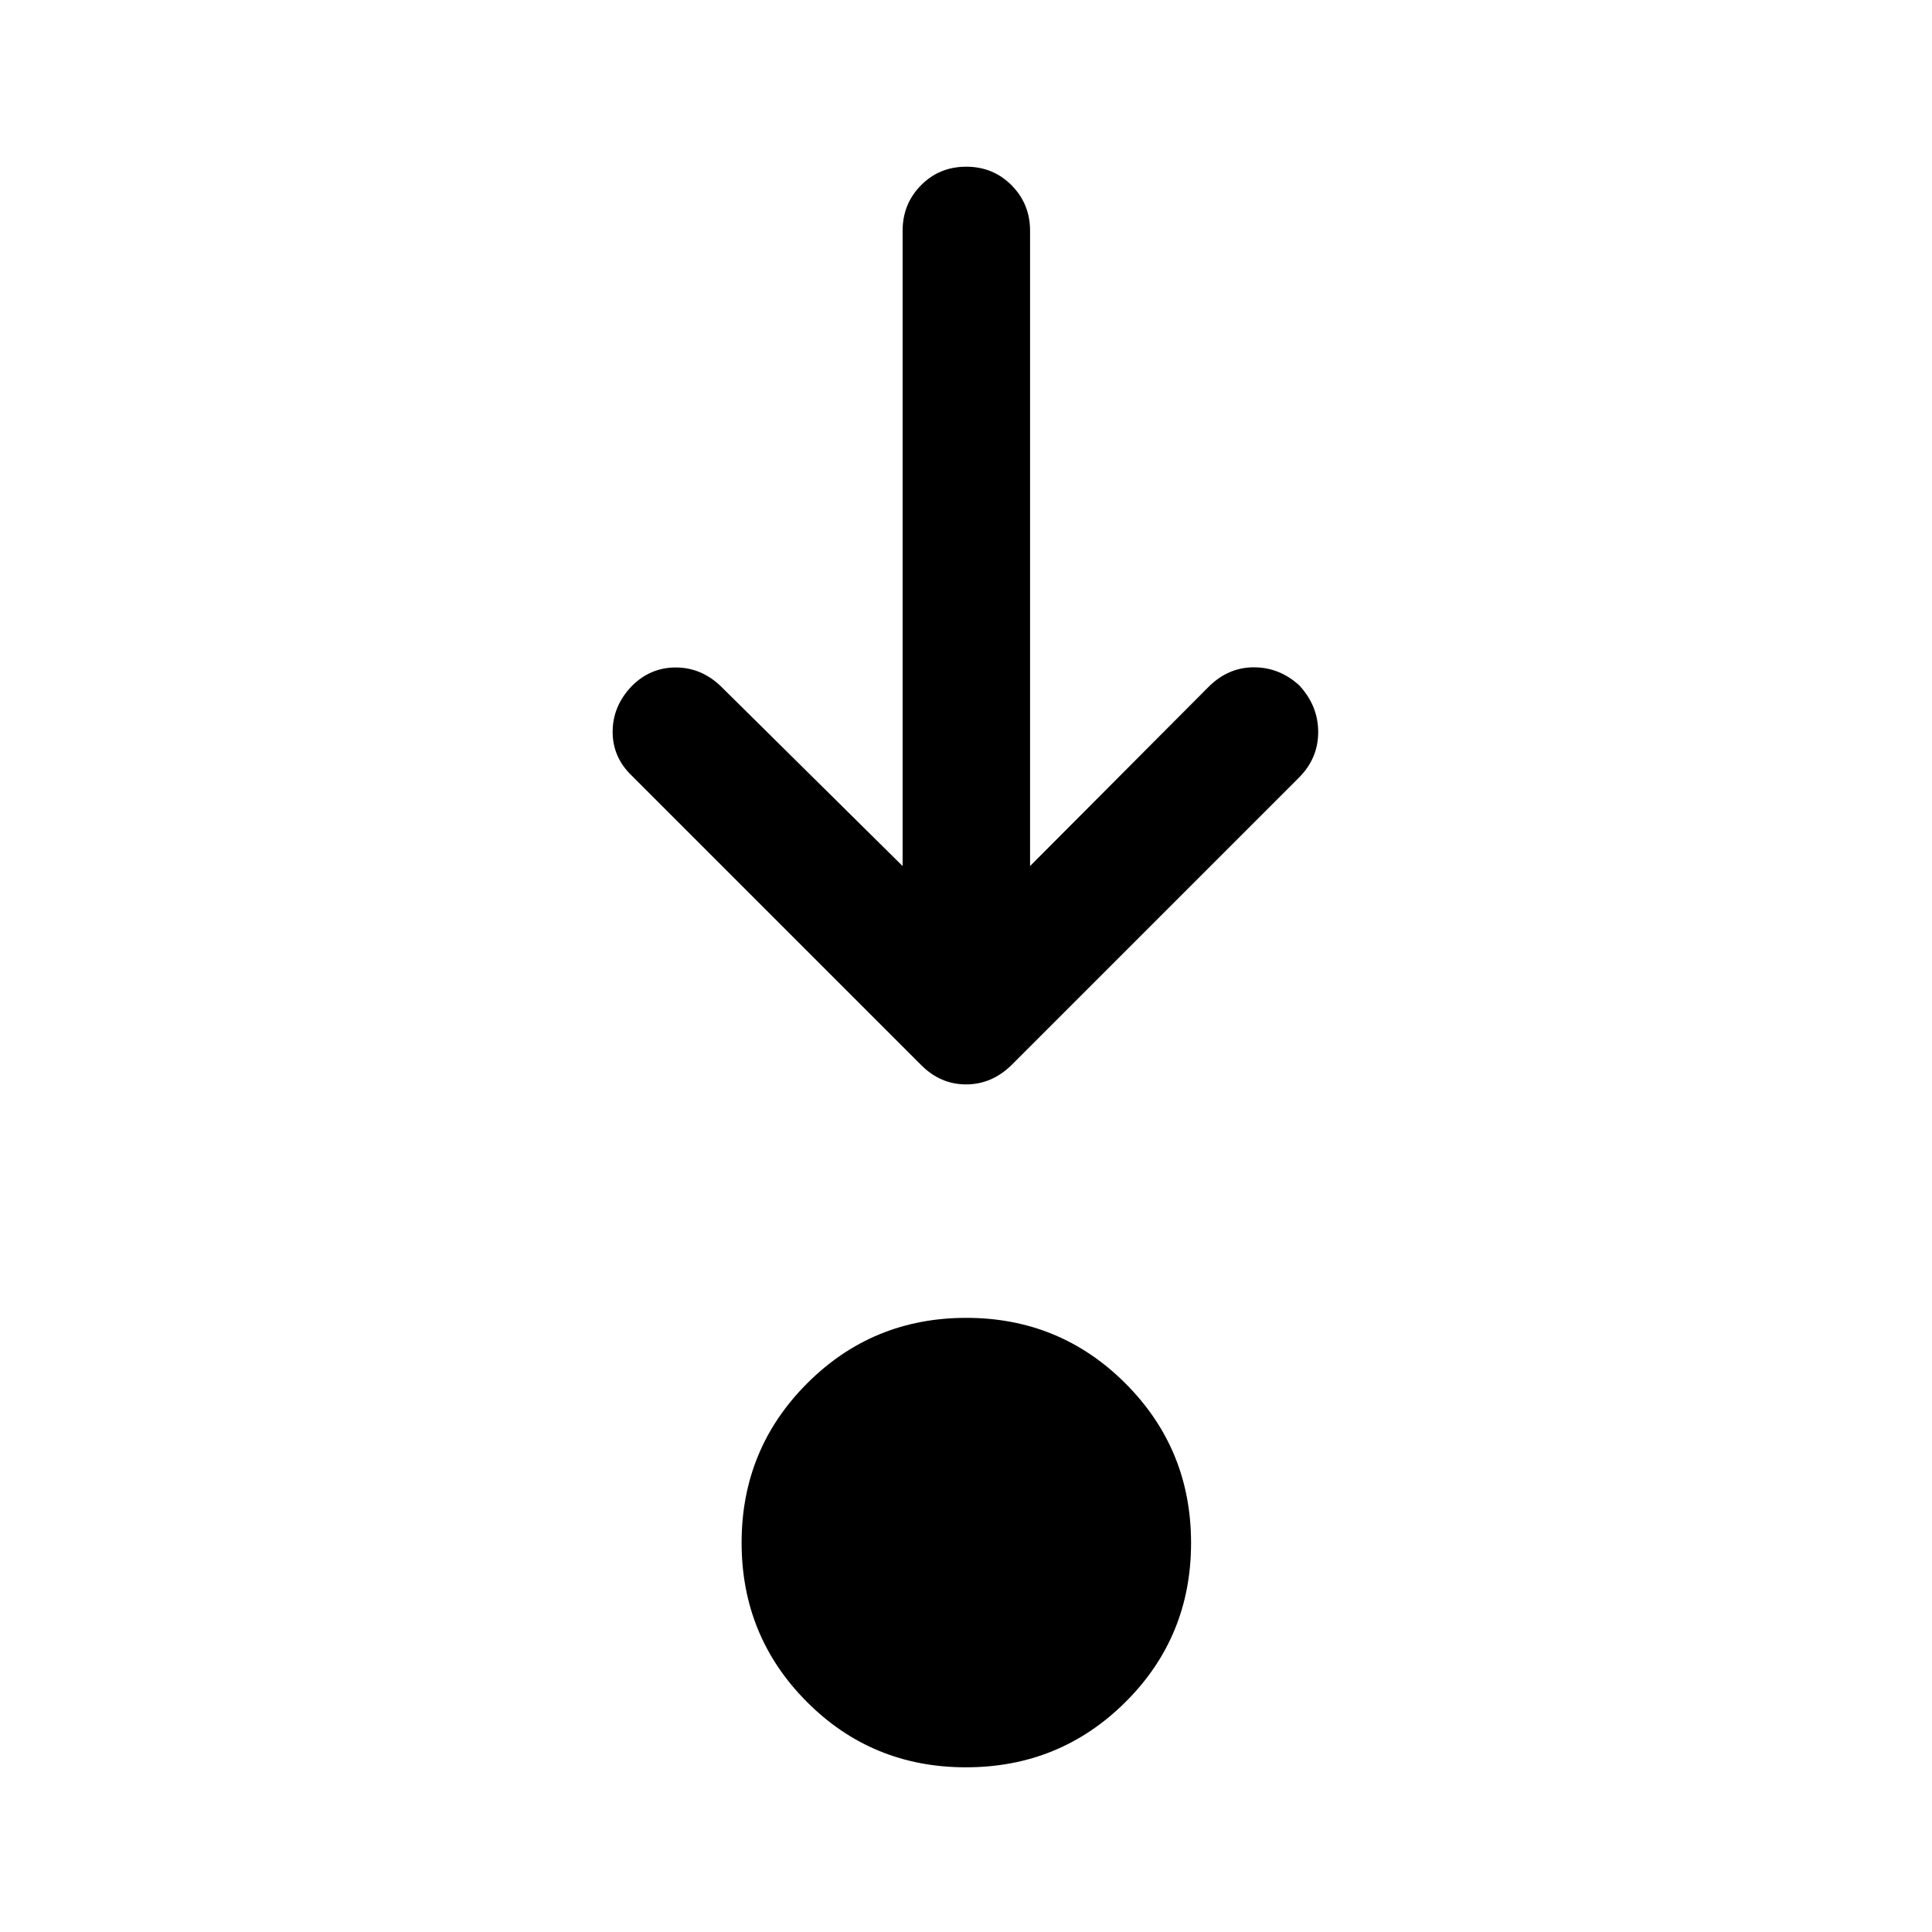 <svg xmlns="http://www.w3.org/2000/svg" height="40" viewBox="0 96 960 960" width="40"><path d="M479.98 974.167q-46.647 0-79.063-32.535-32.417-32.534-32.417-79.083t32.534-79.132q32.535-32.583 79.084-32.583 46.549 0 79.132 32.603 32.583 32.602 32.583 79.249T559.23 941.75q-32.603 32.417-79.25 32.417ZM448.5 526.334V210.667q0-13.334 9.117-22.584t22.5-9.25q13.383 0 22.55 9.25 9.166 9.25 9.166 22.584v315.667L601 436.833q9.667-9.333 22.272-9.249 12.605.083 22.333 8.989Q655 446.689 655 459.739t-9.5 22.594l-143 143q-9.773 9.5-22.47 9.5t-22.197-9.5l-144-144q-9.5-9.166-9.416-21.905.083-12.739 9.583-22.595 9.167-9.166 21.75-9.166t22.25 9.166l90.5 89.501Z"/></svg>